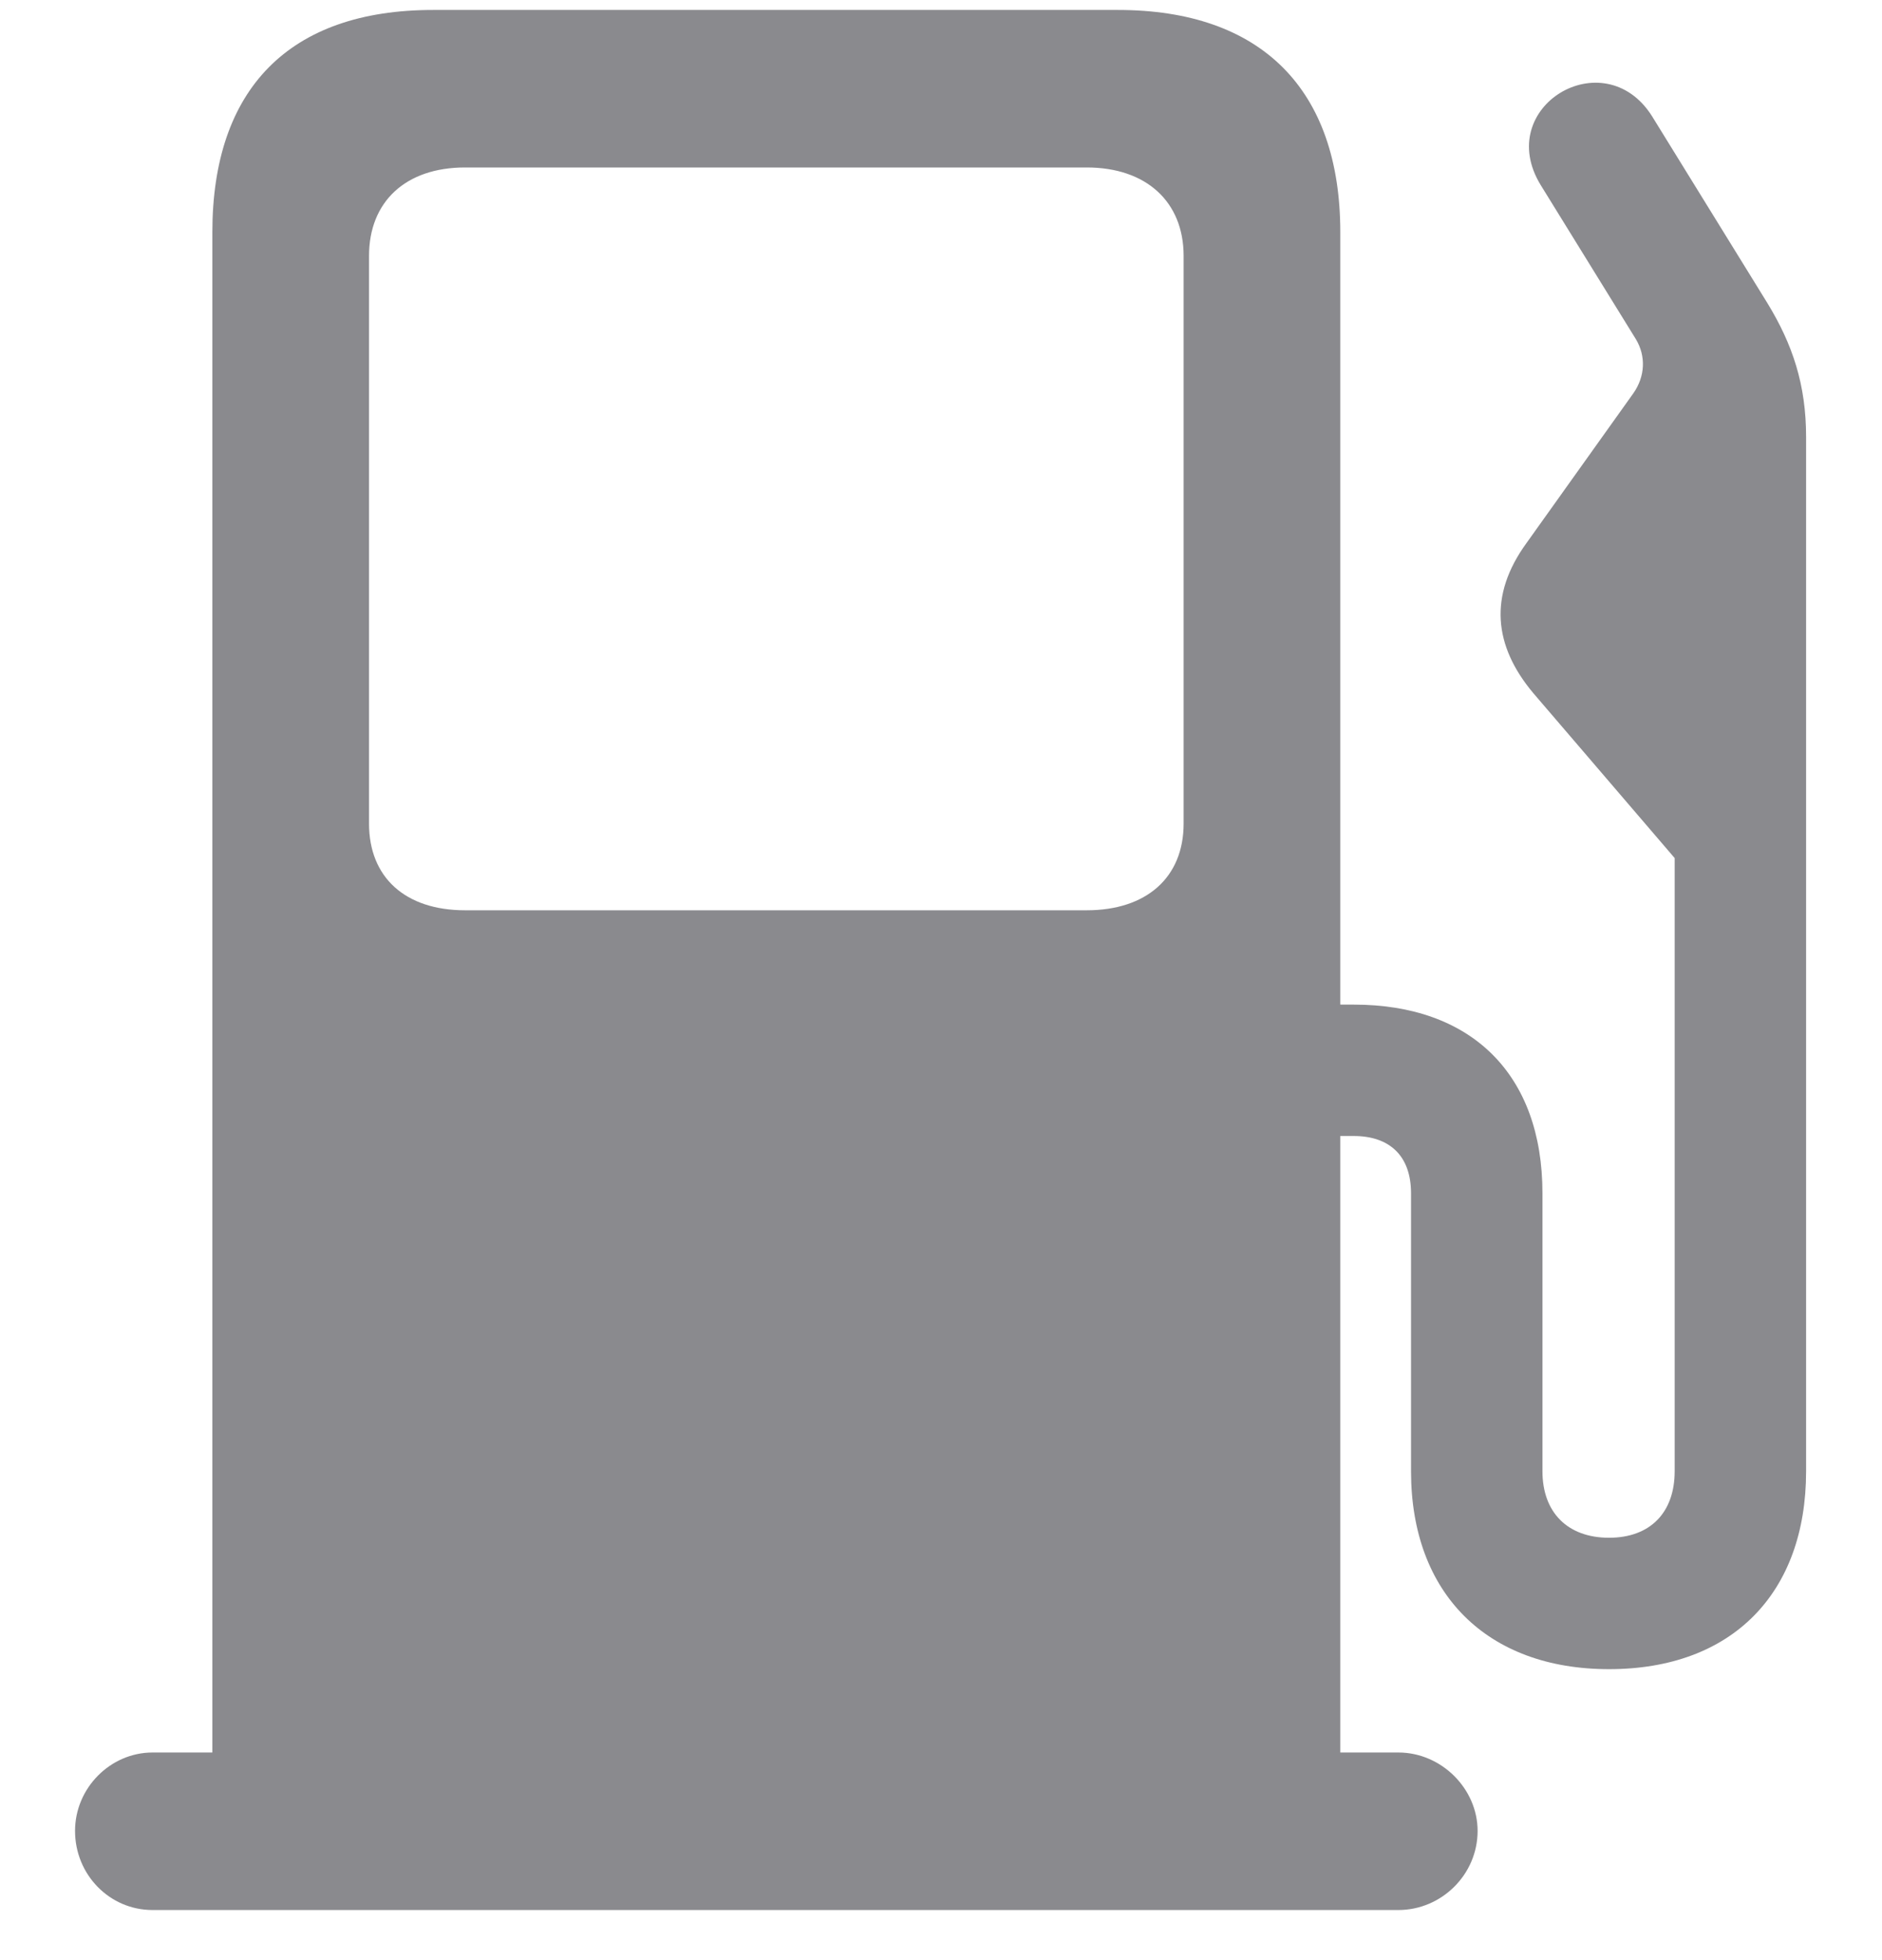 <svg width="24" height="25" viewBox="0 0 24 25" fill="none" xmlns="http://www.w3.org/2000/svg">
<path d="M0.957 23.352C0.957 22.804 1.408 22.352 1.945 22.352H2.708V2.963C2.708 1.137 3.686 0.127 5.522 0.127H14.256C16.082 0.127 17.092 1.137 17.092 2.963V12.813H17.264C18.757 12.813 19.67 13.694 19.67 15.22V18.765C19.67 19.291 19.992 19.613 20.519 19.613C21.045 19.613 21.356 19.291 21.356 18.765V10.944L19.552 8.839C19.047 8.237 18.982 7.593 19.466 6.927L20.83 5.015C20.98 4.8 20.991 4.542 20.862 4.327L19.648 2.361C19.036 1.362 20.454 0.514 21.066 1.48L22.538 3.865C22.86 4.392 23.032 4.907 23.032 5.573V18.765C23.032 20.322 22.087 21.289 20.519 21.289C18.961 21.289 17.994 20.322 17.994 18.765V15.22C17.994 14.736 17.715 14.489 17.264 14.489H17.092V22.352H17.833C18.381 22.352 18.843 22.814 18.843 23.352C18.843 23.91 18.381 24.361 17.833 24.361H1.945C1.397 24.361 0.957 23.91 0.957 23.352ZM5.931 11.61H13.858C14.621 11.61 15.094 11.191 15.094 10.504V3.264C15.094 2.576 14.621 2.136 13.858 2.136H5.931C5.168 2.136 4.706 2.576 4.706 3.264V10.504C4.706 11.191 5.168 11.61 5.931 11.61Z" fill="#3C3C43" fill-opacity="0.6"/>
</svg>
